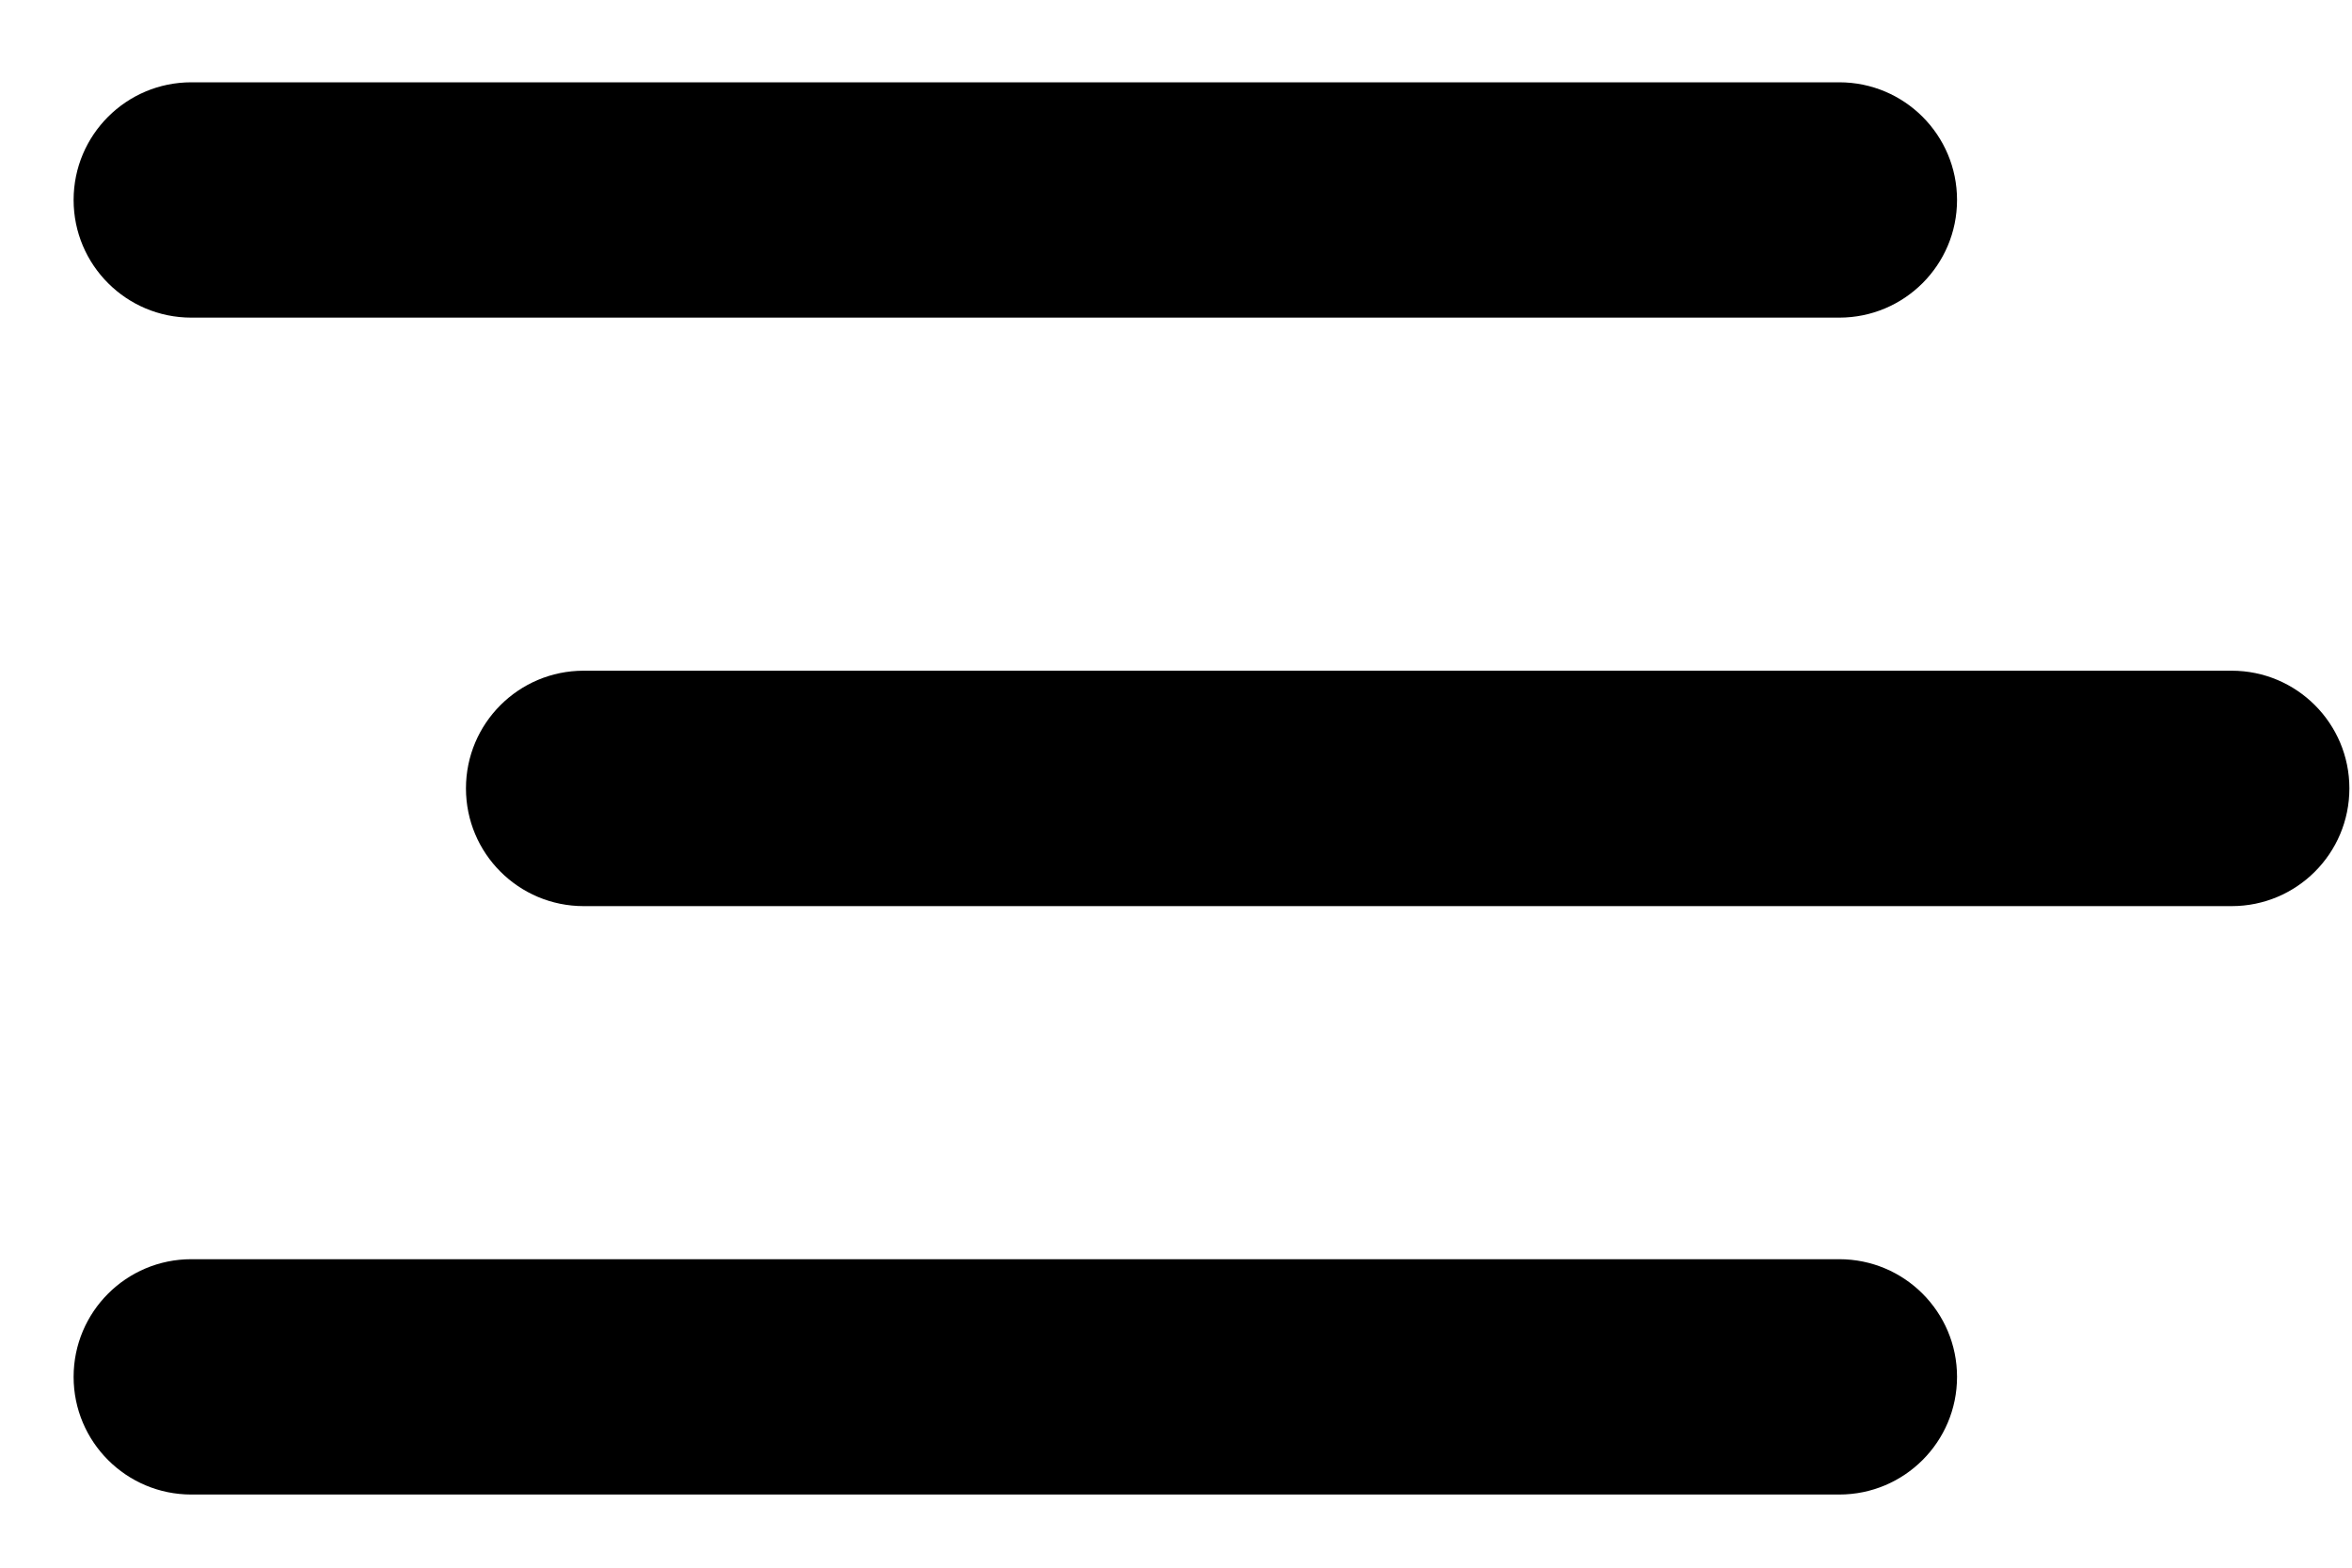 <svg width="27" height="18" viewBox="0 0 27 18" fill="none" xmlns="http://www.w3.org/2000/svg">
<path d="M21.114 17.16H2.196C1.45 17.16 0.845 16.555 0.845 15.809C0.845 15.063 1.45 14.458 2.196 14.458H21.114C21.861 14.458 22.466 15.063 22.466 15.809C22.466 16.555 21.861 17.16 21.114 17.16Z" fill="black"/>
<path d="M25.619 10.404H6.7C5.954 10.404 5.349 9.799 5.349 9.052C5.349 8.306 5.954 7.701 6.7 7.701H25.619C26.365 7.701 26.97 8.306 26.97 9.052C26.97 9.799 26.365 10.404 25.619 10.404Z" fill="black"/>
<path d="M21.114 3.647H2.196C1.45 3.647 0.845 3.042 0.845 2.296C0.845 1.55 1.45 0.945 2.196 0.945H21.114C21.861 0.945 22.466 1.55 22.466 2.296C22.466 3.042 21.861 3.647 21.114 3.647Z" fill="black"/>
</svg>
